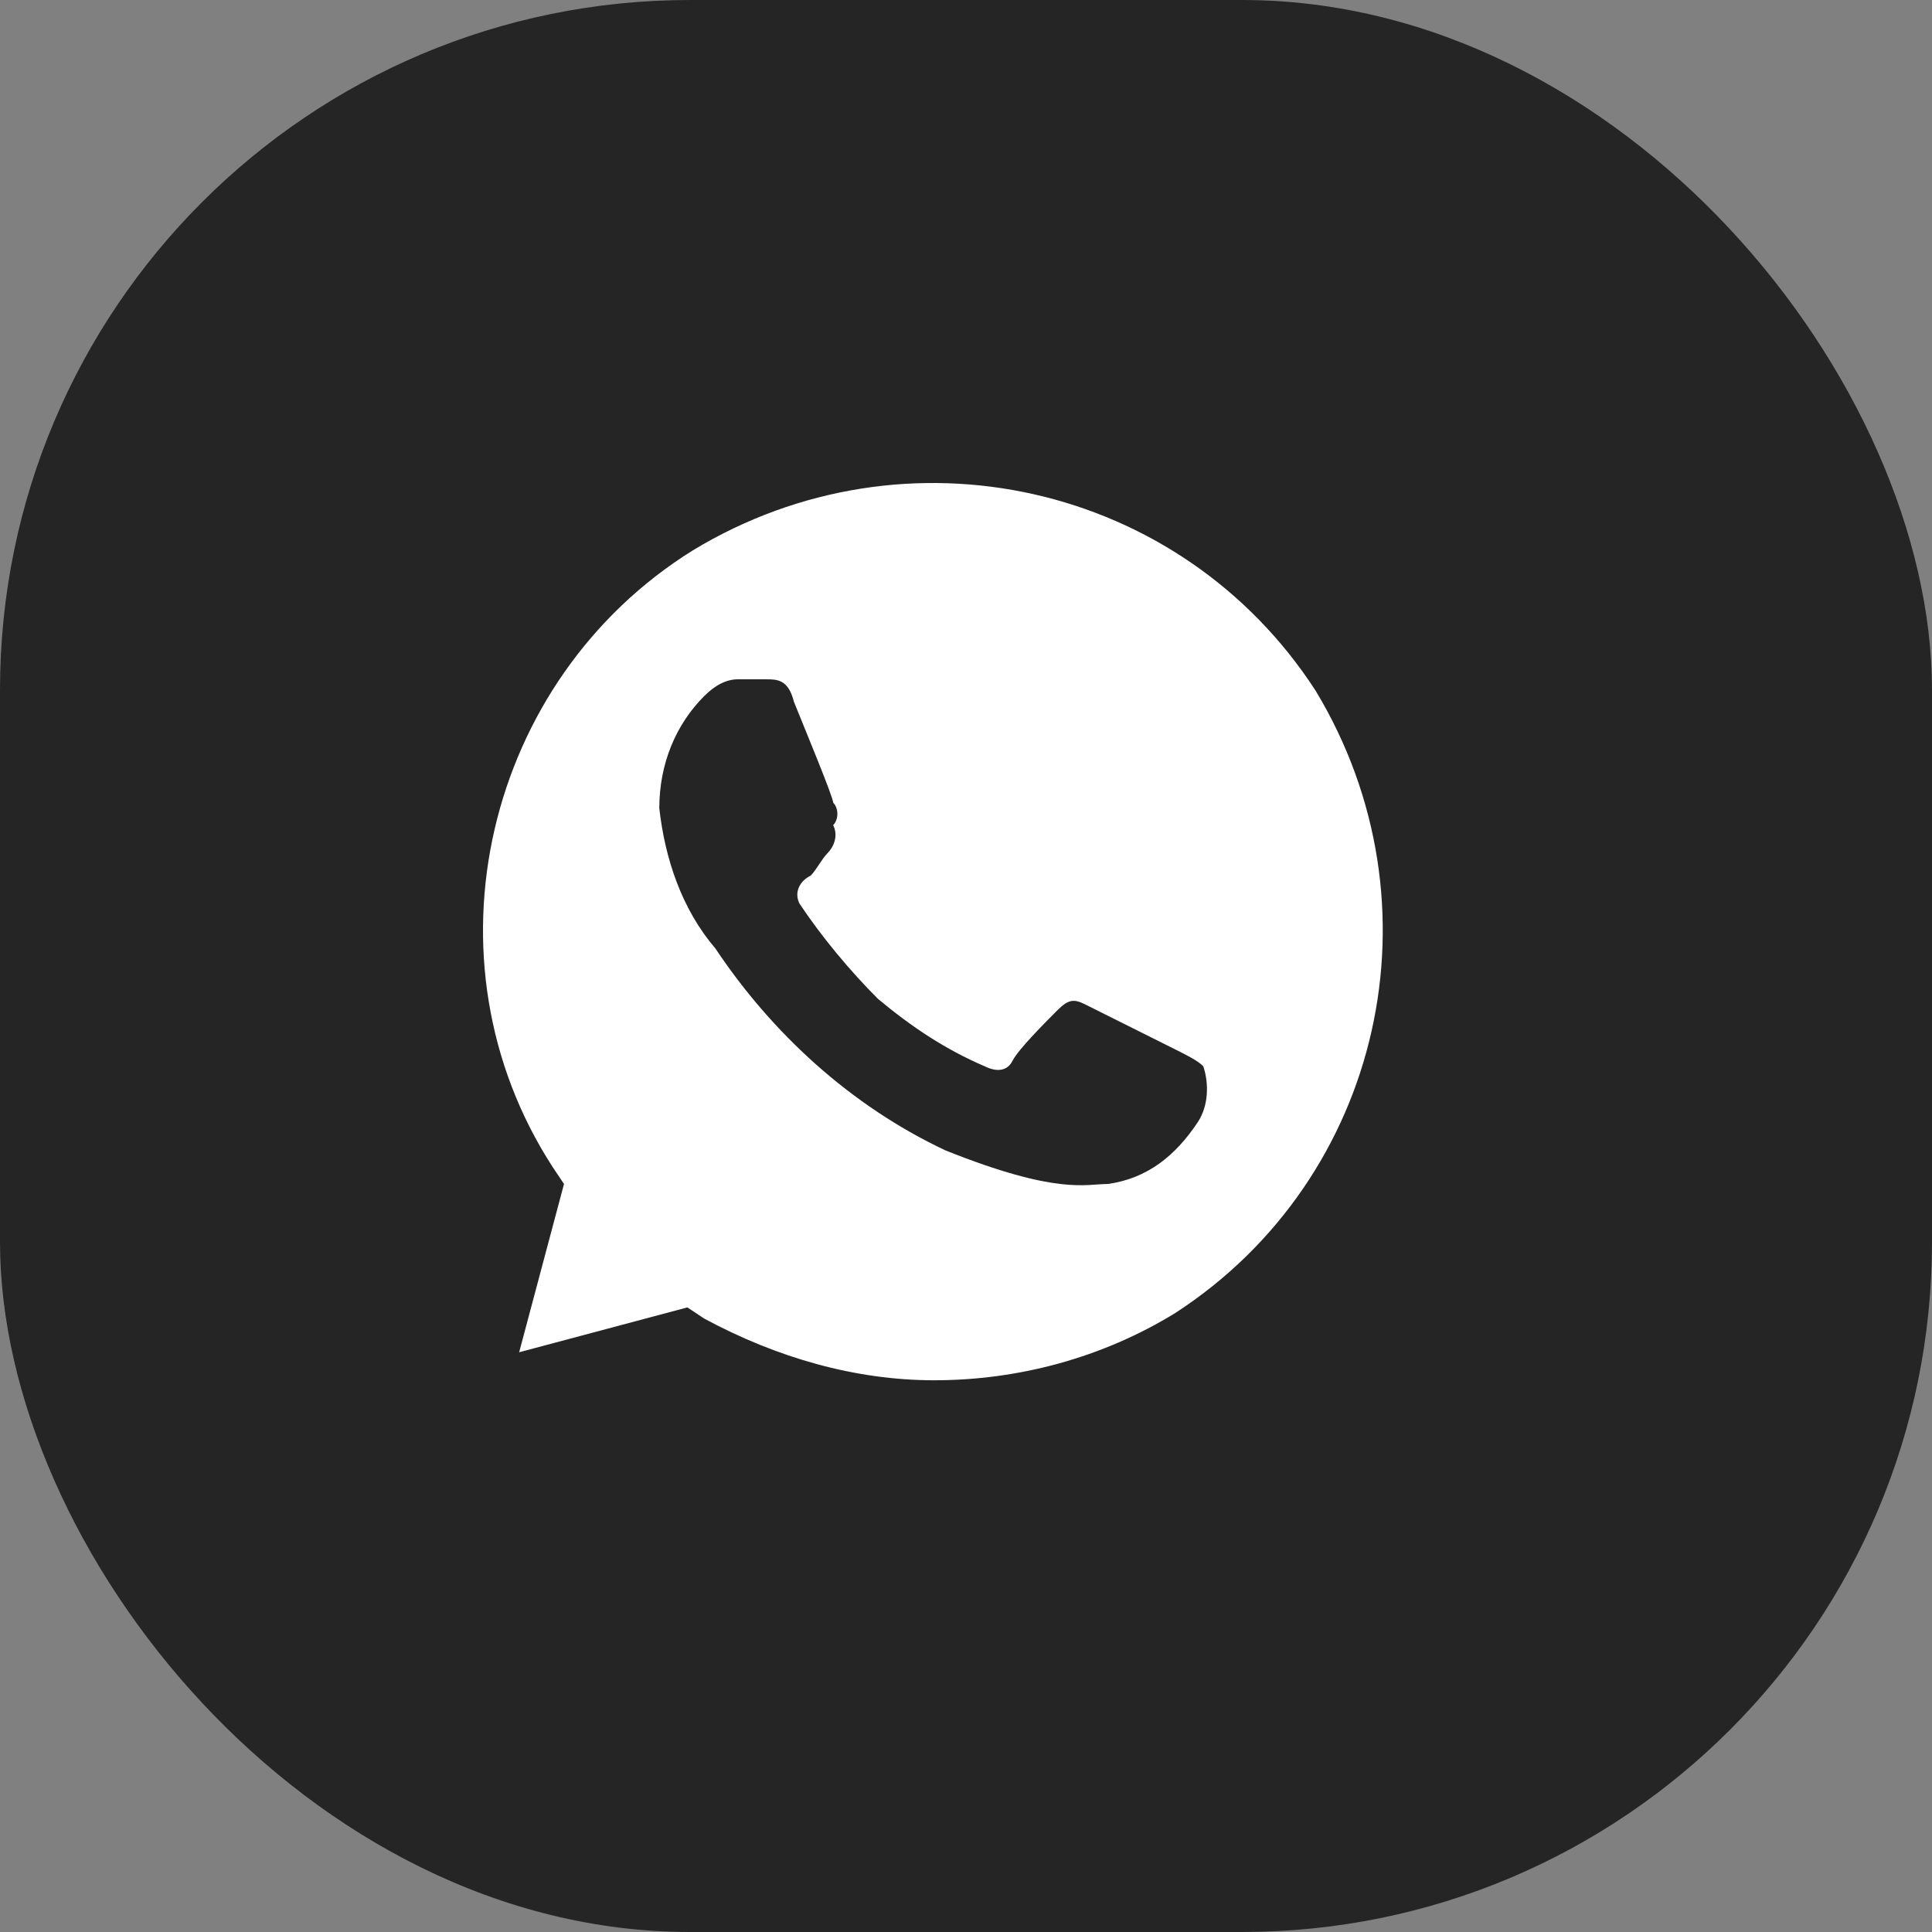 <svg width="28" height="28" viewBox="0 0 28 28" fill="none" xmlns="http://www.w3.org/2000/svg">
<rect x="0" y="0" width="28" height="28" fill="#808080" stroke="none"/>
<rect width="28" height="28" rx="10" fill="#252525"/>
<path d="M19.065 10.007C17.114 7 13.132 6.106 10.043 7.975C7.036 9.845 6.061 13.908 8.011 16.916L8.174 17.159L7.524 19.598L9.962 18.948L10.206 19.11C11.262 19.679 12.4 20.004 13.538 20.004C14.757 20.004 15.976 19.679 17.033 19.029C20.04 17.078 20.934 13.096 19.065 10.007ZM17.358 16.265C17.033 16.753 16.627 17.078 16.058 17.159C15.732 17.159 15.326 17.322 13.701 16.672C12.319 16.021 11.181 14.965 10.368 13.746C9.881 13.177 9.637 12.445 9.555 11.714C9.555 11.064 9.799 10.495 10.206 10.088C10.368 9.926 10.531 9.845 10.693 9.845H11.1C11.262 9.845 11.425 9.845 11.506 10.17C11.669 10.576 12.075 11.551 12.075 11.633C12.156 11.714 12.156 11.877 12.075 11.958C12.156 12.12 12.075 12.283 11.994 12.364C11.912 12.445 11.831 12.608 11.75 12.689C11.587 12.771 11.506 12.933 11.587 13.096C11.912 13.583 12.319 14.071 12.725 14.477C13.213 14.884 13.701 15.209 14.27 15.453C14.432 15.534 14.595 15.534 14.676 15.371C14.757 15.209 15.164 14.802 15.326 14.64C15.489 14.477 15.57 14.477 15.732 14.559L17.033 15.209C17.195 15.29 17.358 15.371 17.439 15.453C17.52 15.696 17.52 16.021 17.358 16.265Z" fill="white"/>
</svg>
